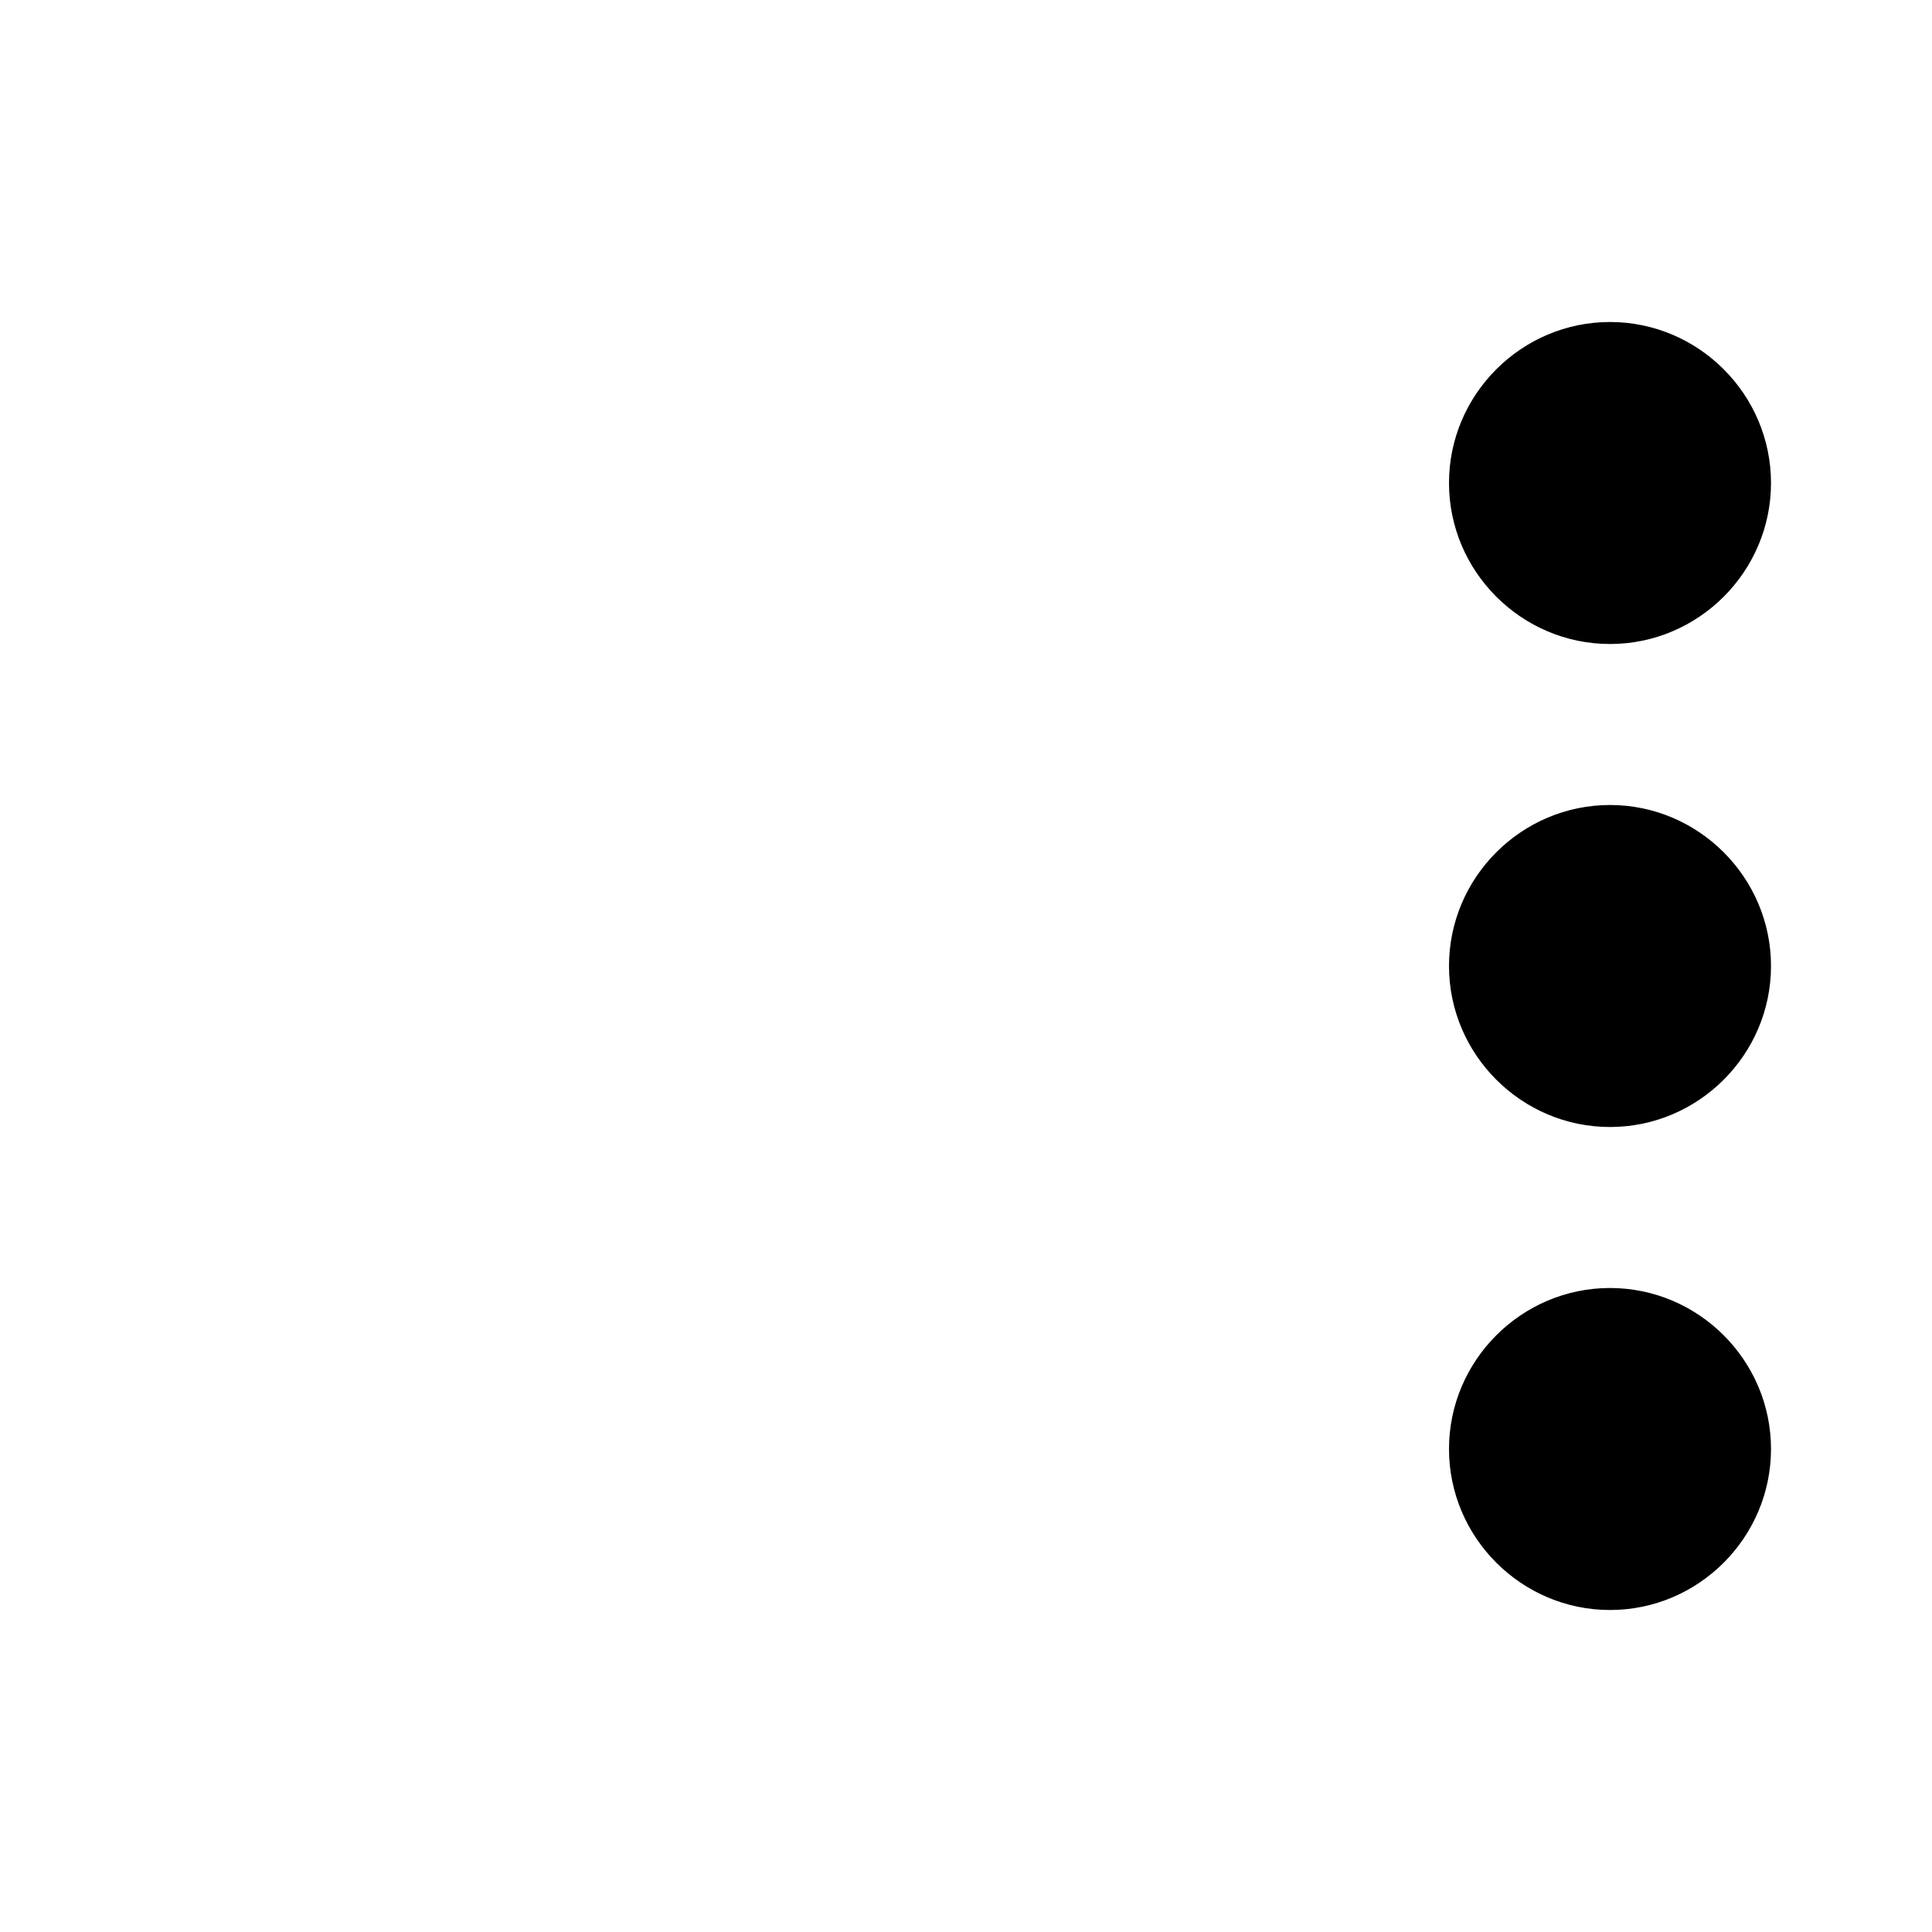 <?xml version="1.0" encoding="UTF-8" standalone="no"?>
<svg width="24px" height="24px" viewBox="0 0 24 24" version="1.1" xmlns="http://www.w3.org/2000/svg" xmlns:xlink="http://www.w3.org/1999/xlink">
    <!-- Generator: Sketch 3.6.1 (26313) - http://www.bohemiancoding.com/sketch -->
    <title>Artboard</title>
    <desc>Created with Sketch.</desc>
    <defs></defs>
    <g id="Page-1" stroke="none" stroke-width="1" fill="none" fill-rule="evenodd">
        <g id="Artboard">
            <g id="games_ic_overflow_right_24">
                <path d="M0,0 L24,0 L24,24 L0,24 L0,0 Z" id="Shape"></path>
                <path d="M20,8 C21.1,8 22,7.1 22,6 C22,4.9 21.1,4 20,4 C18.9,4 18,4.9 18,6 C18,7.1 18.9,8 20,8 L20,8 Z M20,10 C18.9,10 18,10.9 18,12 C18,13.1 18.9,14 20,14 C21.1,14 22,13.1 22,12 C22,10.9 21.1,10 20,10 L20,10 Z M20,16 C18.9,16 18,16.9 18,18 C18,19.1 18.9,20 20,20 C21.1,20 22,19.1 22,18 C22,16.9 21.1,16 20,16 L20,16 Z" id="Shape" fill="#000000"></path>
            </g>
        </g>
    </g>
</svg>